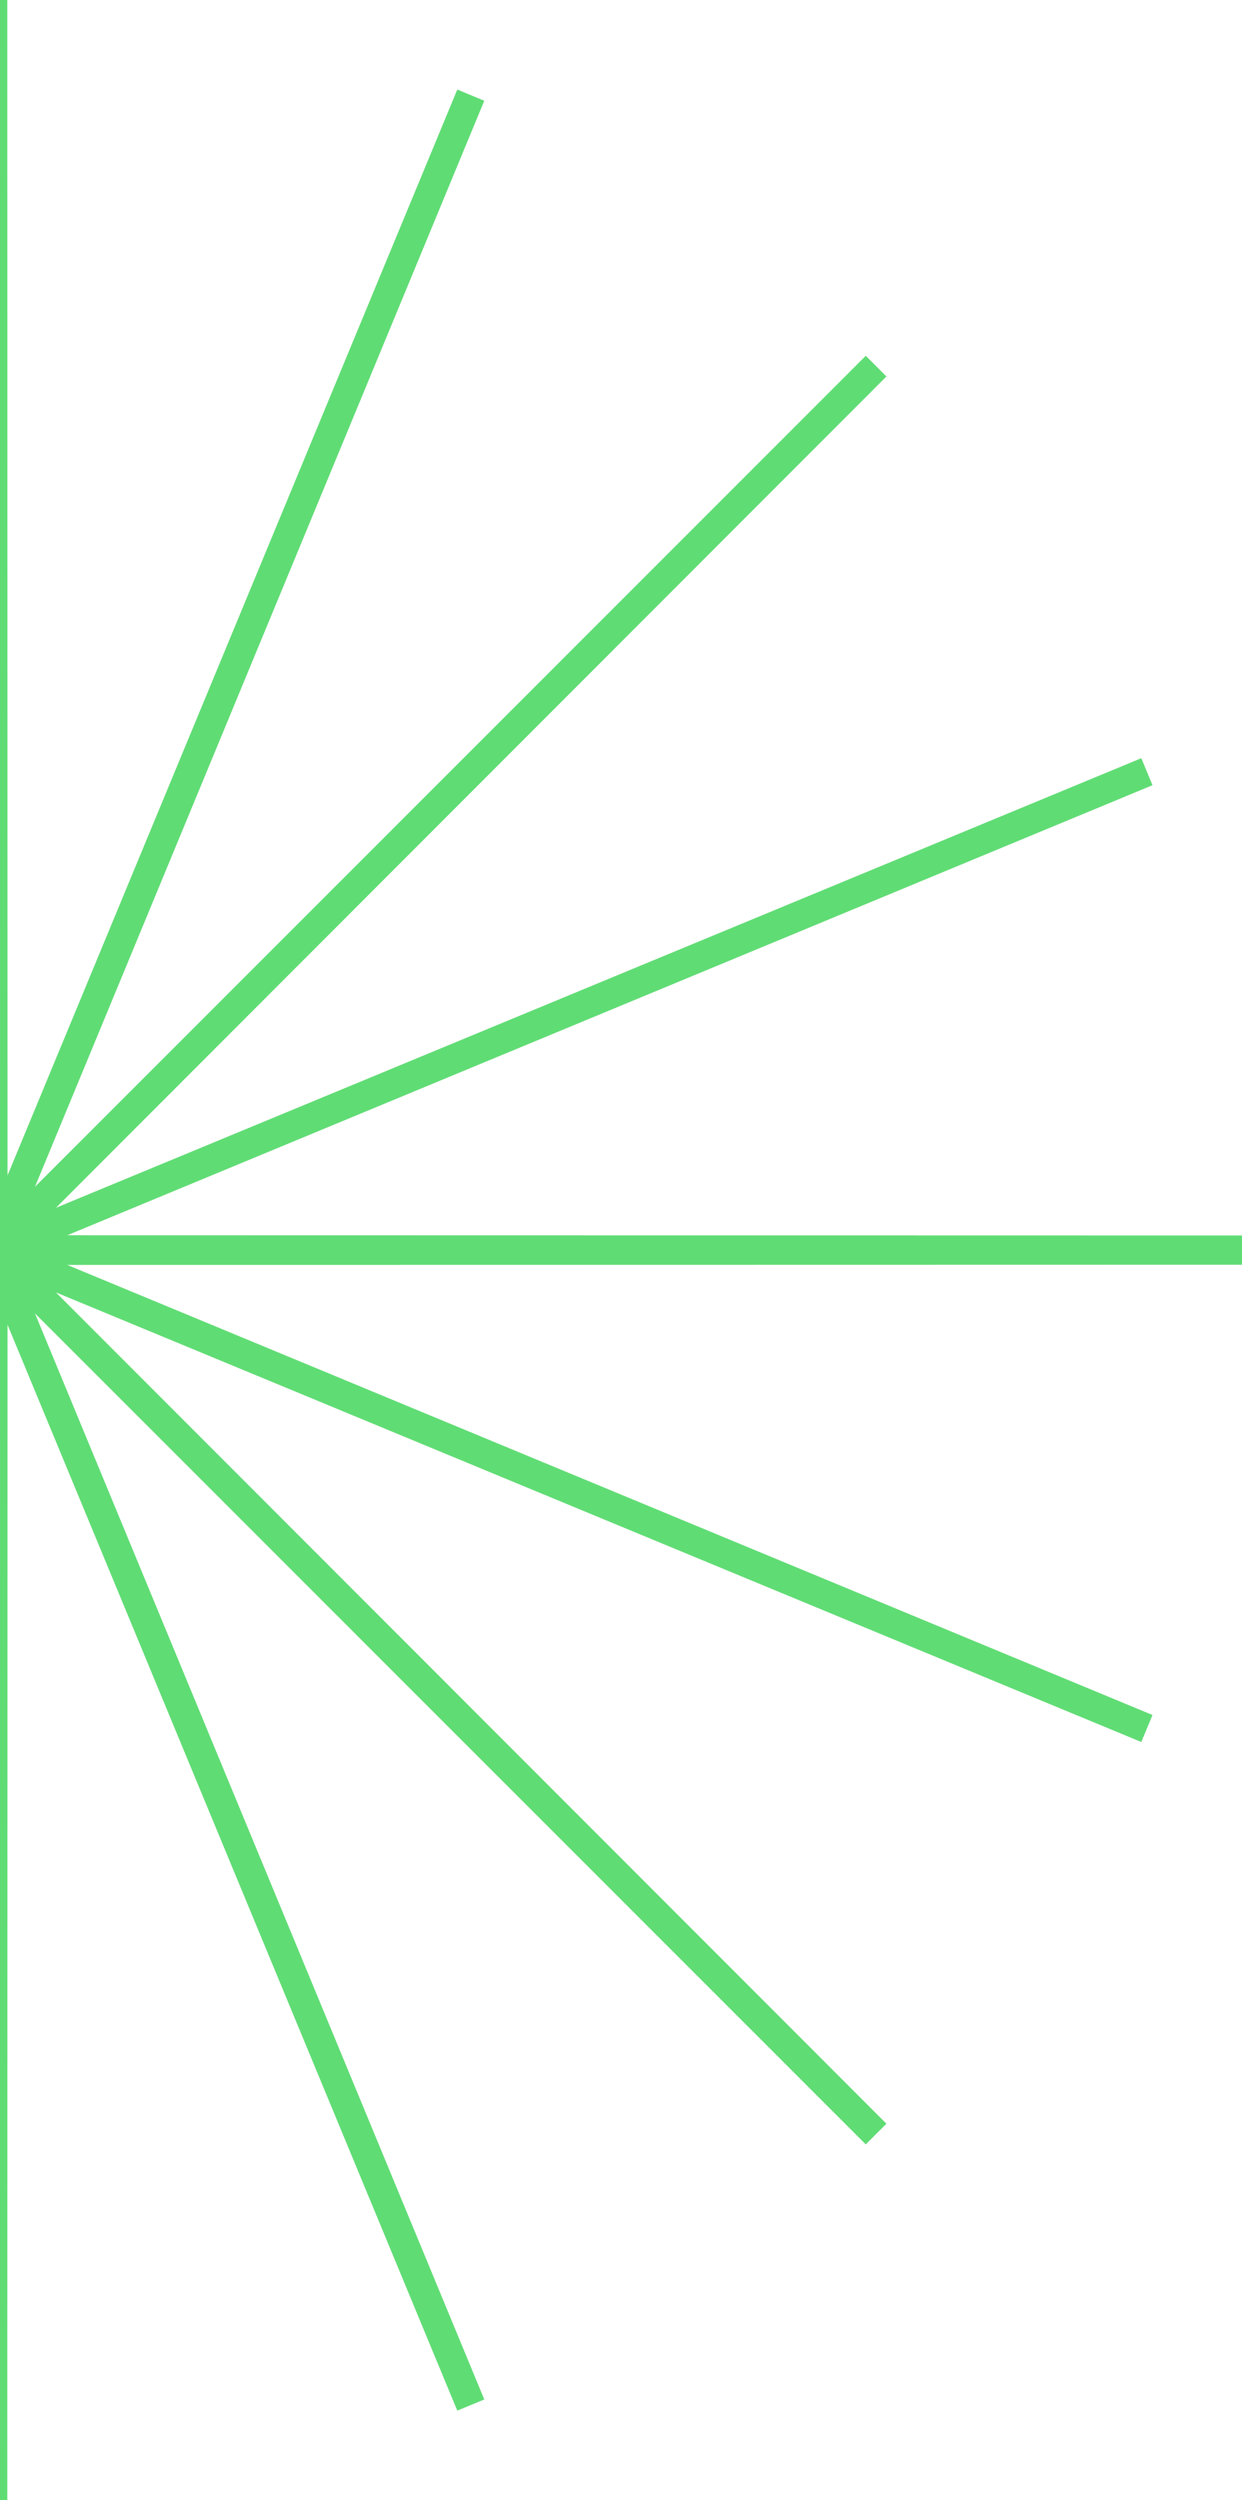 <svg width="85" height="171" viewBox="0 0 85 171" fill="none" xmlns="http://www.w3.org/2000/svg">
<path id="Dawn" d="M-0.5 0L-0.483 85.416L32.22 6.508L-0.452 85.429L59.958 25.042L-0.429 85.452L78.492 52.78L-0.416 85.483L85 85.5L-0.416 85.516L78.492 118.22L-0.429 85.548L59.958 145.957L-0.452 85.571L32.22 164.492L-0.483 85.584L-0.5 171L-0.517 85.584L-33.22 164.492L-0.548 85.571L-60.958 145.957L-0.571 85.548L-79.492 118.22L-0.584 85.516L-86 85.5L-0.584 85.483L-79.492 52.78L-0.571 85.452L-60.958 25.042L-0.548 85.429L-33.22 6.508L-0.517 85.416L-0.5 0Z" stroke="#60DC74" stroke-width="2"/>
</svg>
